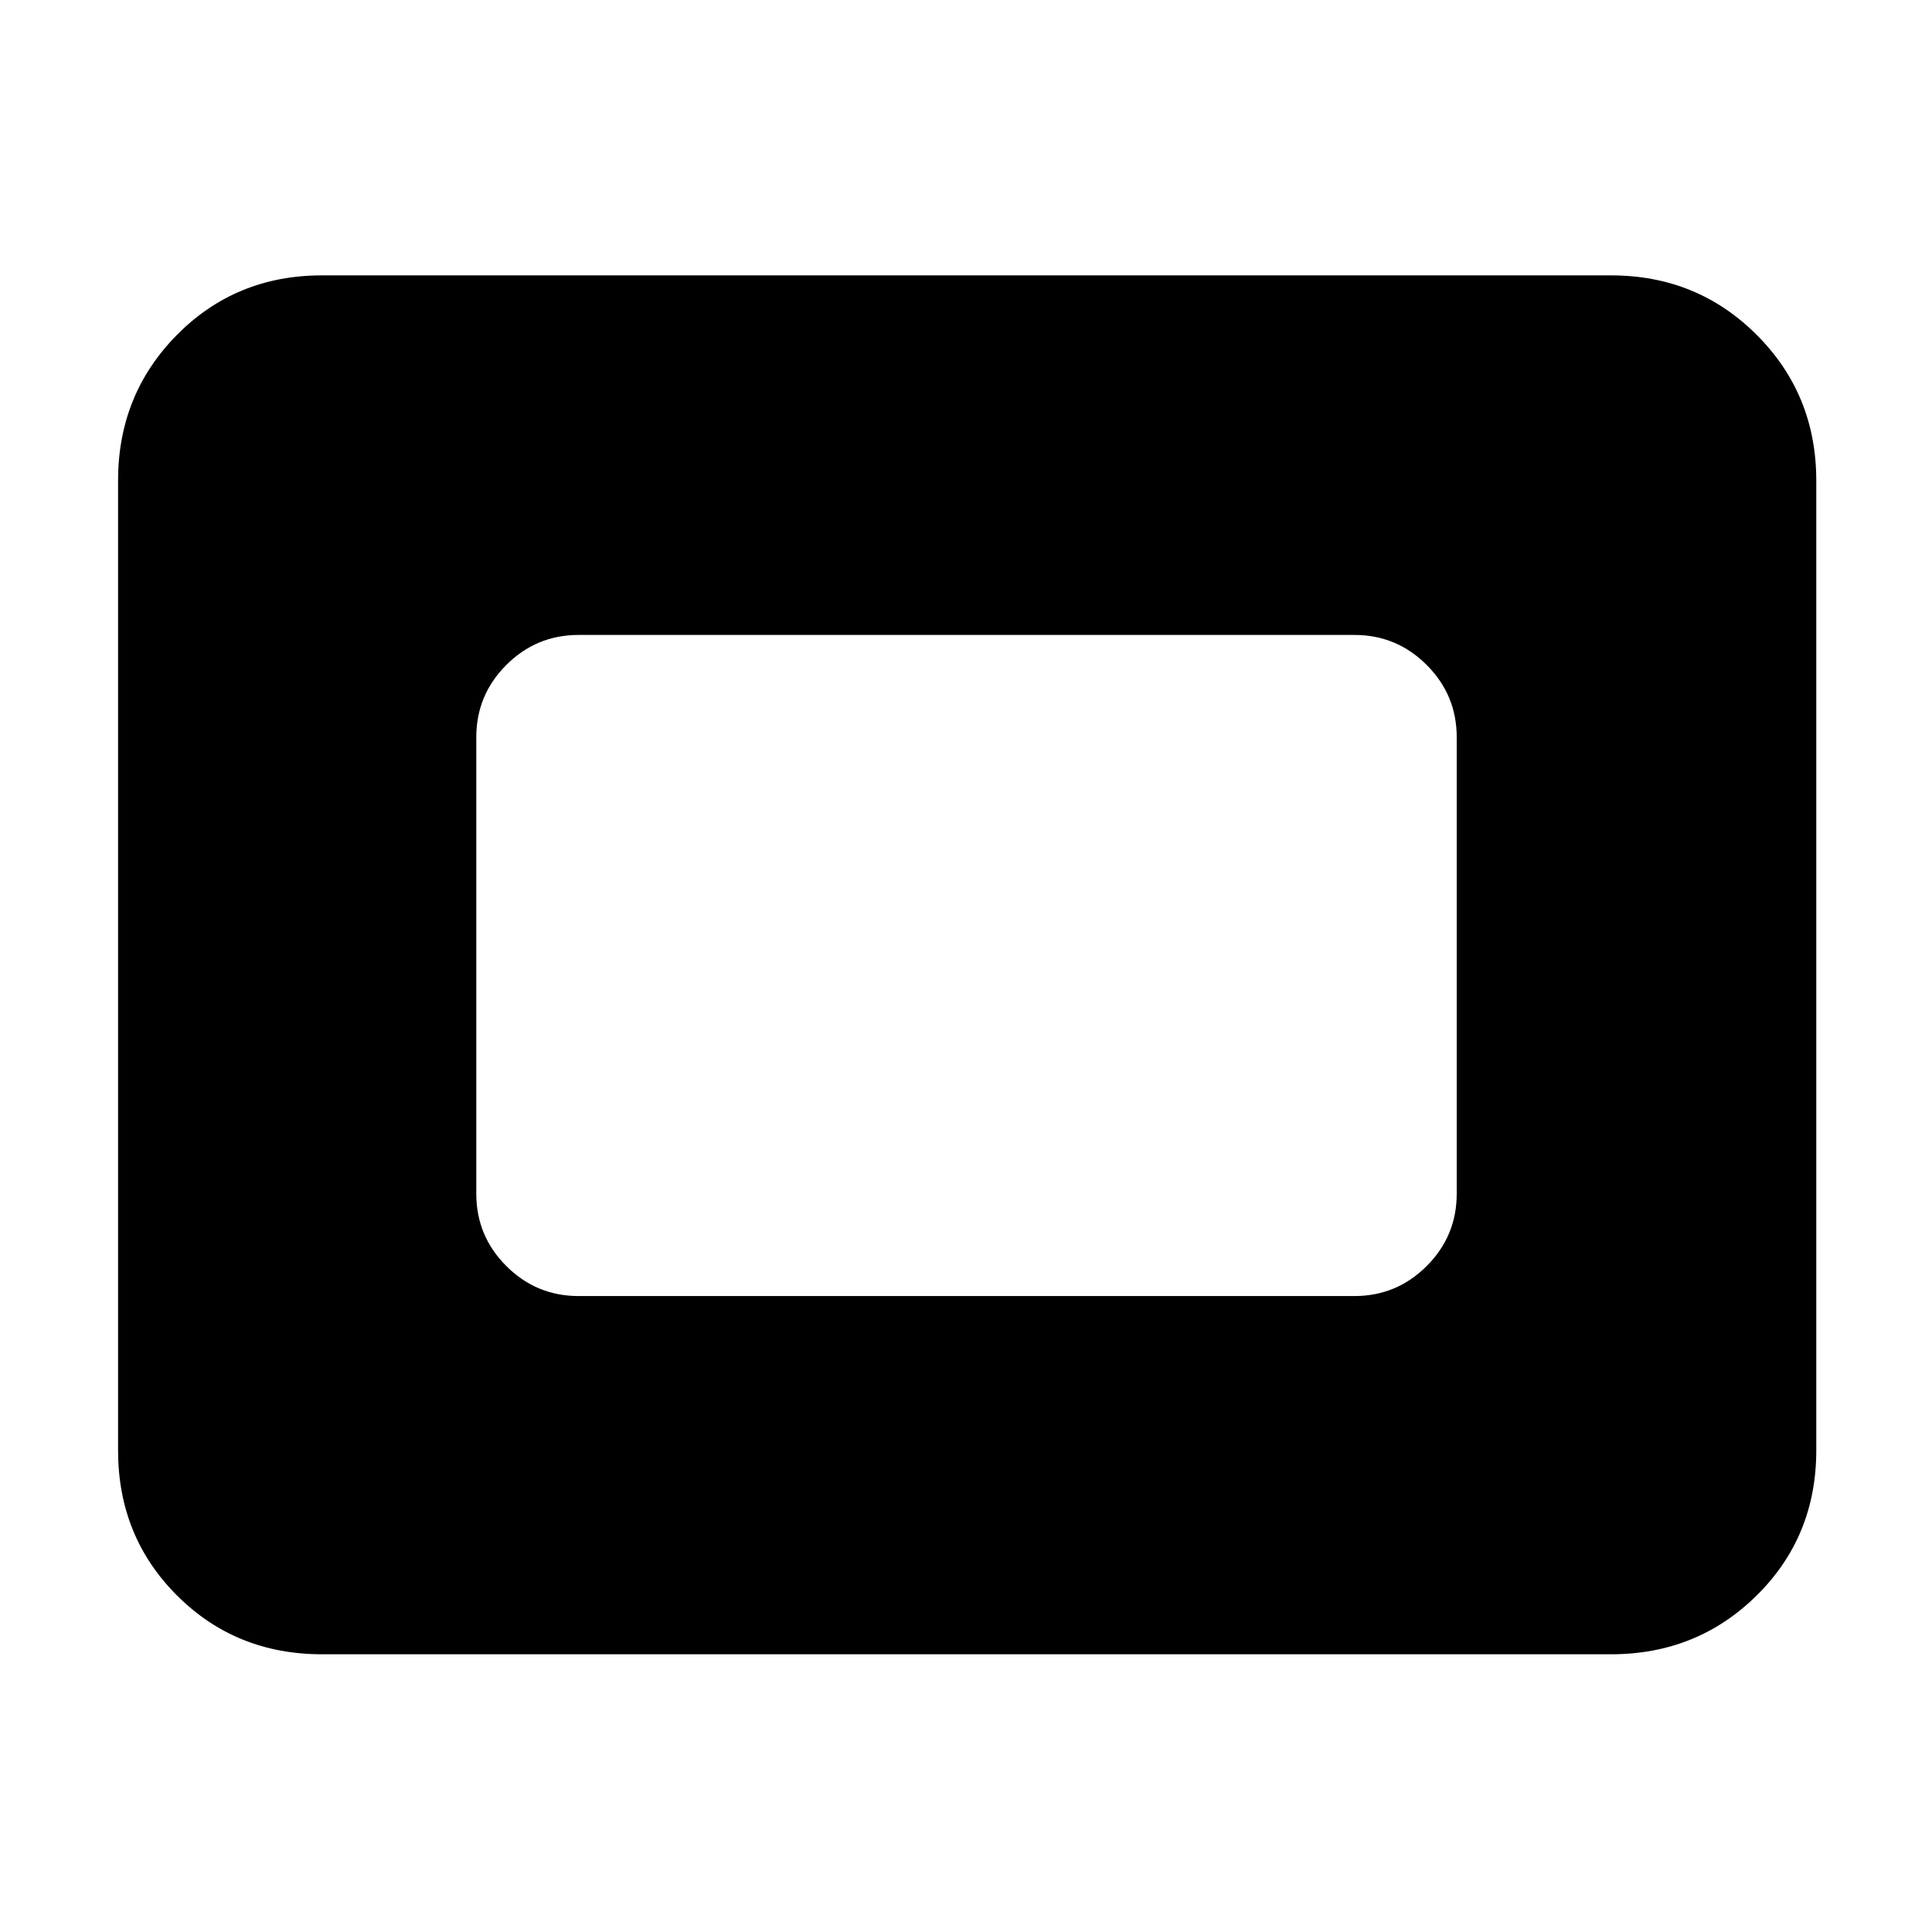 <svg xmlns="http://www.w3.org/2000/svg" height="40" viewBox="0 96 960 960" width="40"><path d="M159.999 918q-42.833 0-72.082-29.25-29.25-29.25-29.25-72.083V334.833q0-42.833 29.25-72.416 29.249-29.584 72.082-29.584h640.502q42.833 0 72.416 29.584Q902.5 292 902.5 334.833v481.834q0 42.833-29.583 72.083T800.501 918H159.999Zm127.5-178h385.502q21 0 35.916-14.916 14.917-14.917 14.917-35.917V462.333q0-21-14.917-35.917-14.916-14.916-35.916-14.916H287.499q-21 0-35.916 14.916-14.917 14.917-14.917 35.917v226.834q0 21 14.917 35.917Q266.499 740 287.499 740Z"/></svg>
